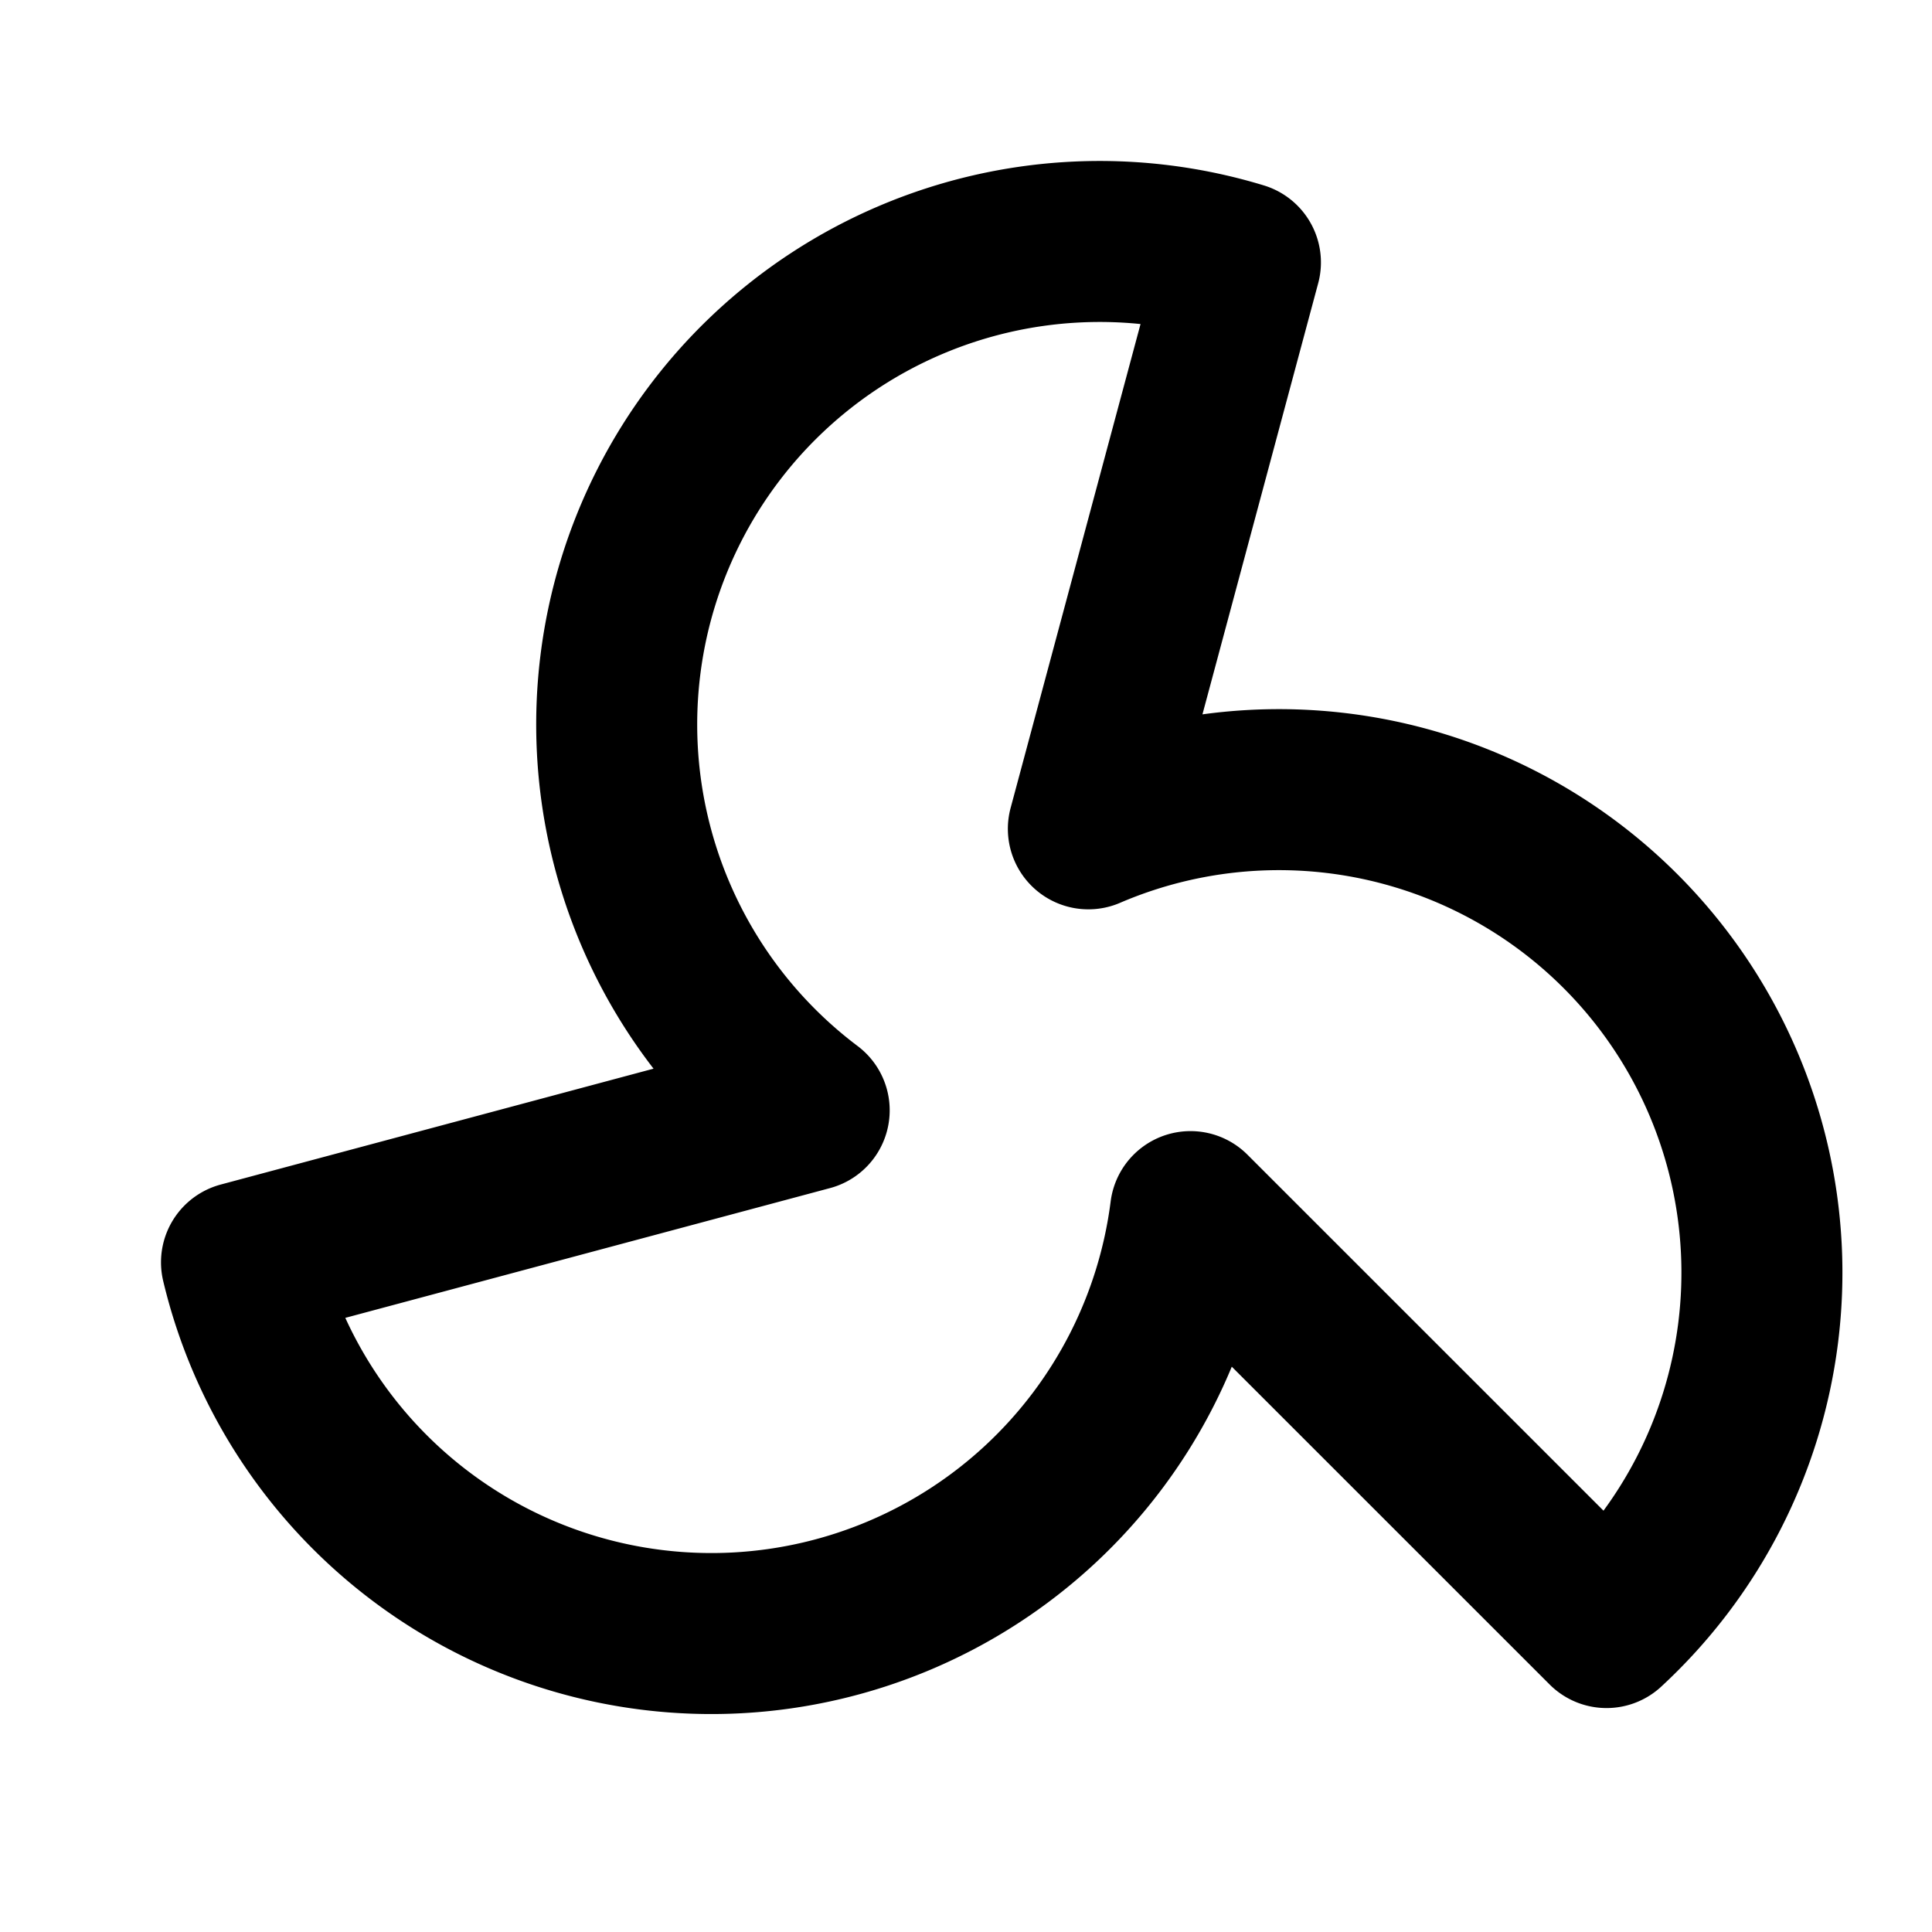 <svg
  xmlns="http://www.w3.org/2000/svg"
  width="24"
  height="24"
  viewBox="0 0 24 24"
  fill="none"
  stroke="currentColor"
  stroke-width="2"
  stroke-linecap="round"
  stroke-linejoin="round"
>
  <path d="M10.052 13.793A6 6 0 0 1 15.409 3.26l-1.889 7.036a6 6 0 0 1 6.437 9.922l-5.168-5.167A6 6 0 0 1 3 15.681z" />
</svg>
